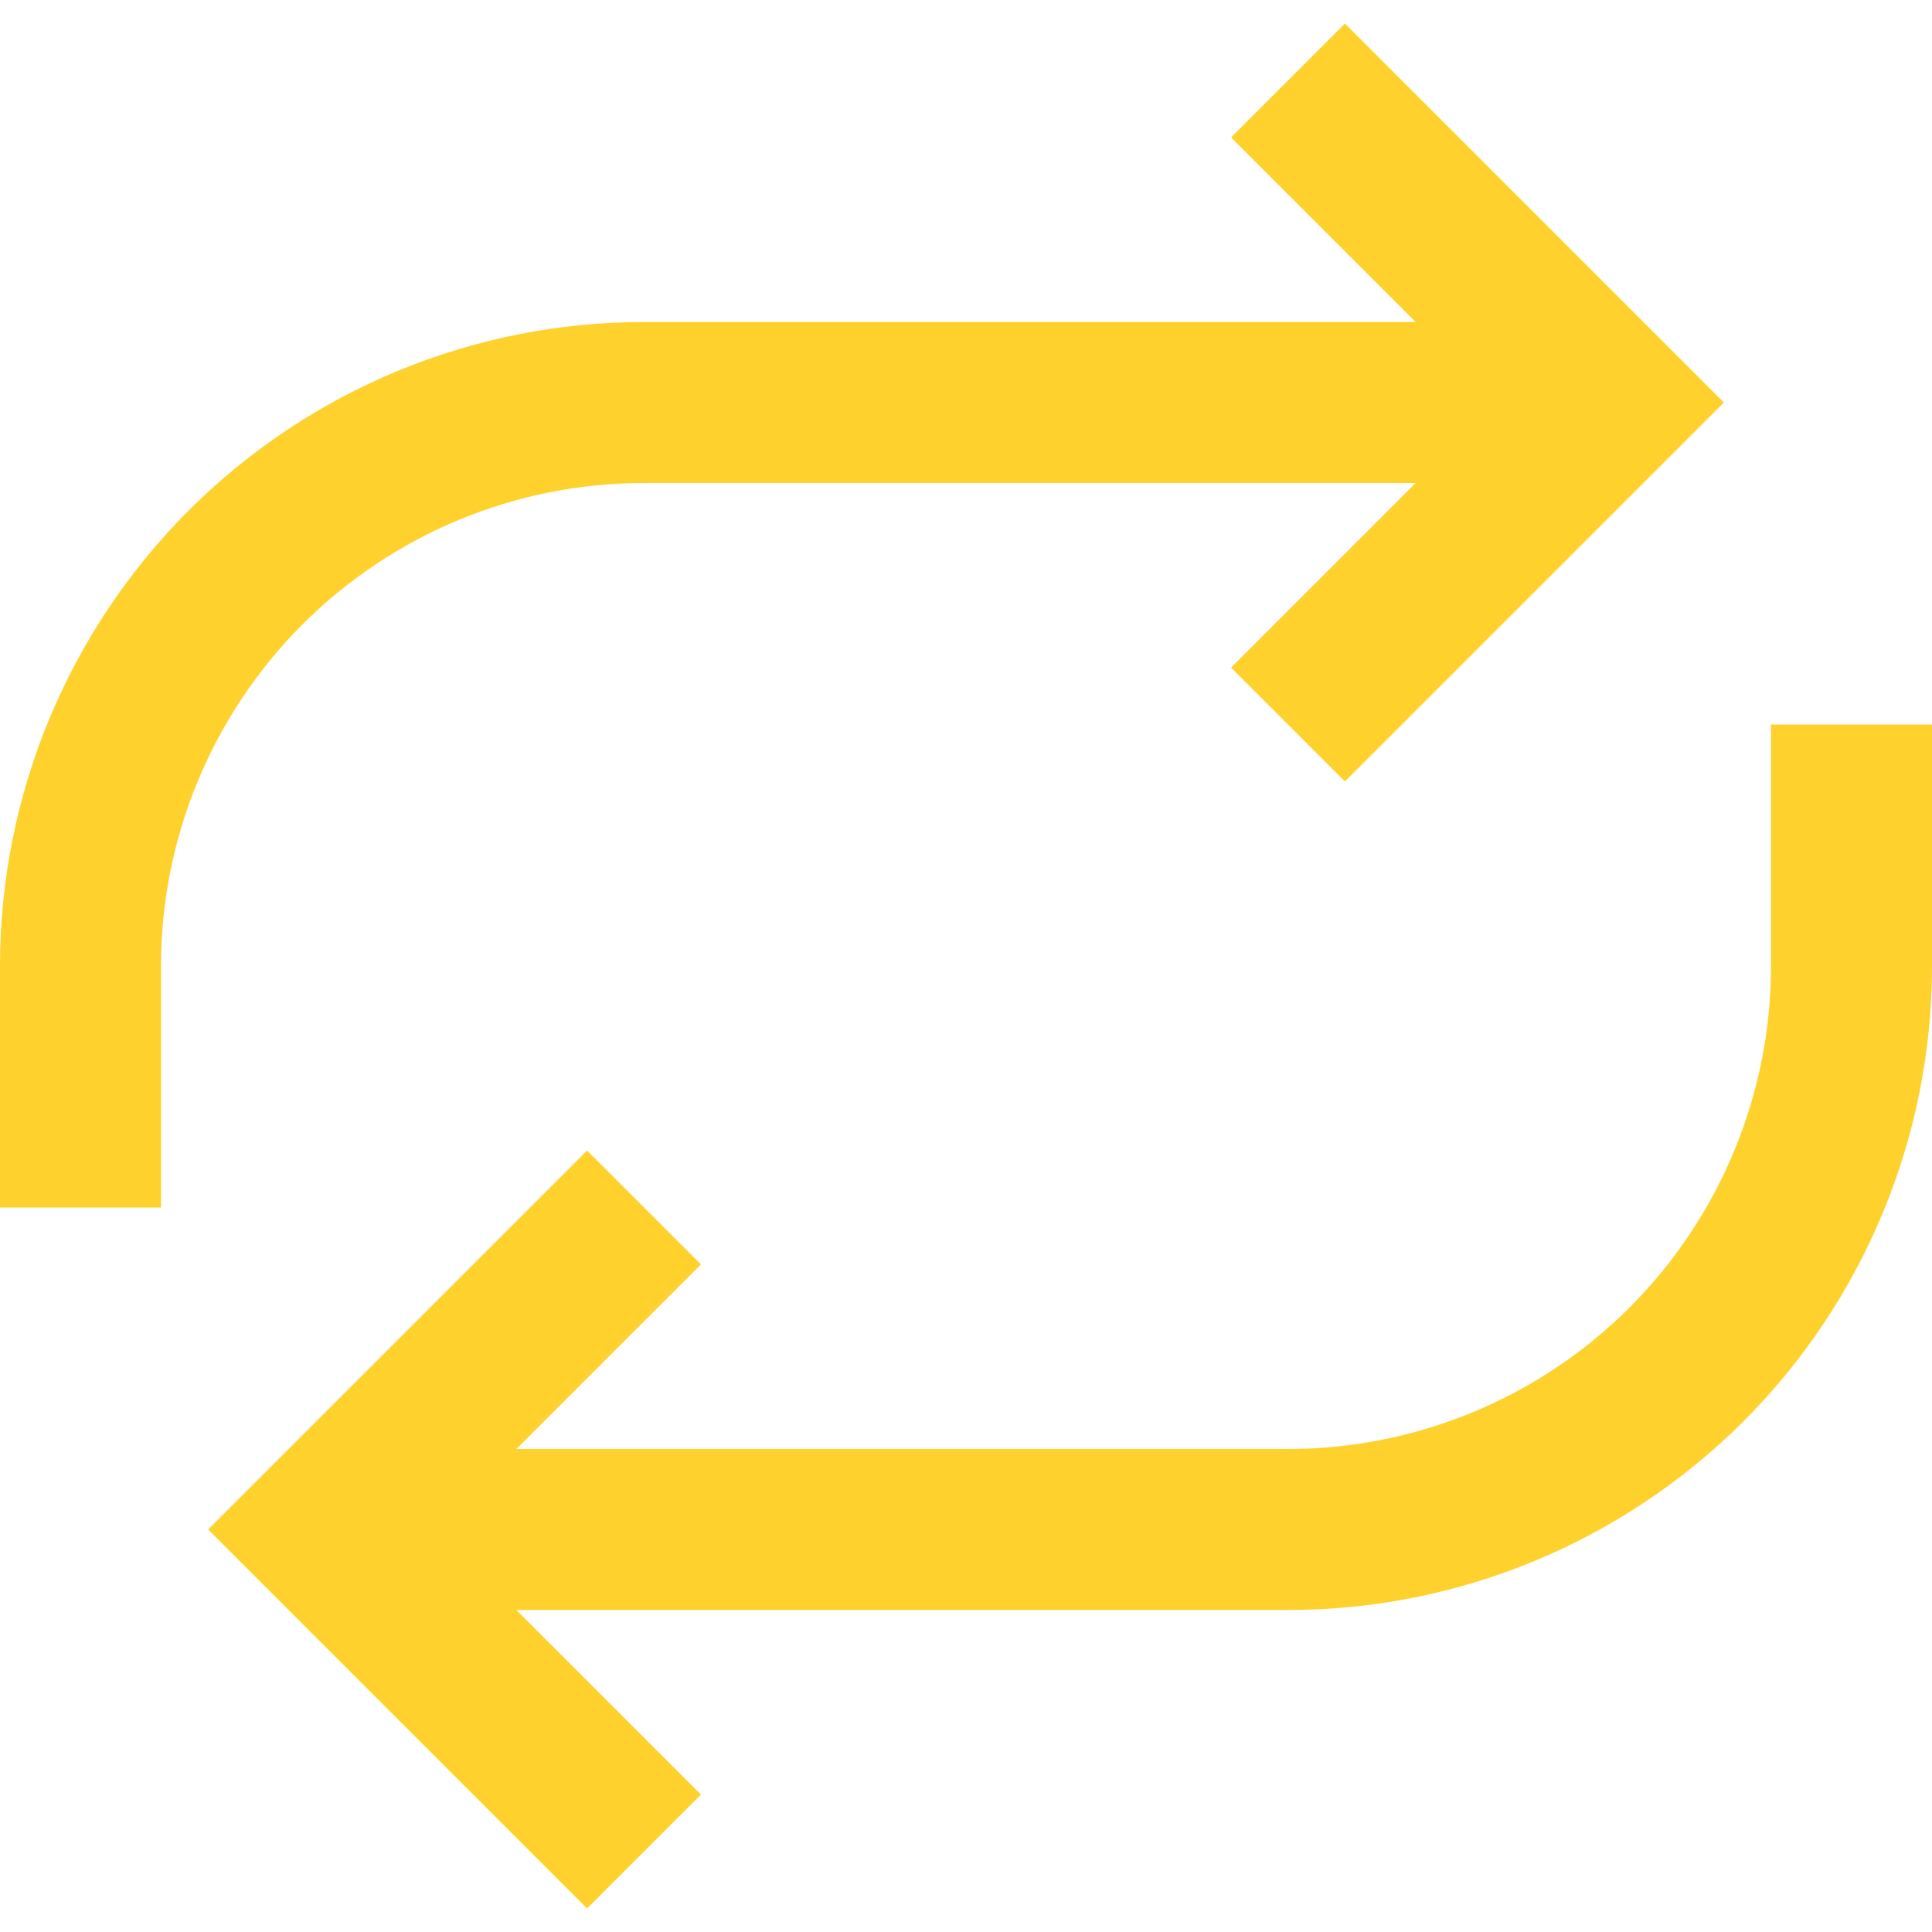 <svg width="24" height="24" viewBox="0 0 24 24" fill="none" xmlns="http://www.w3.org/2000/svg">
<path d="M5 19H16C17.857 19 19.637 18.262 20.95 16.95C22.262 15.637 23 13.857 23 12V9M8 15L4 19L8 23M19 5H8C6.143 5 4.363 5.737 3.05 7.05C1.738 8.363 1 10.143 1 12V15M16 1L20 5L16 9" stroke="#FFD12C" stroke-width="2"/>
</svg>
